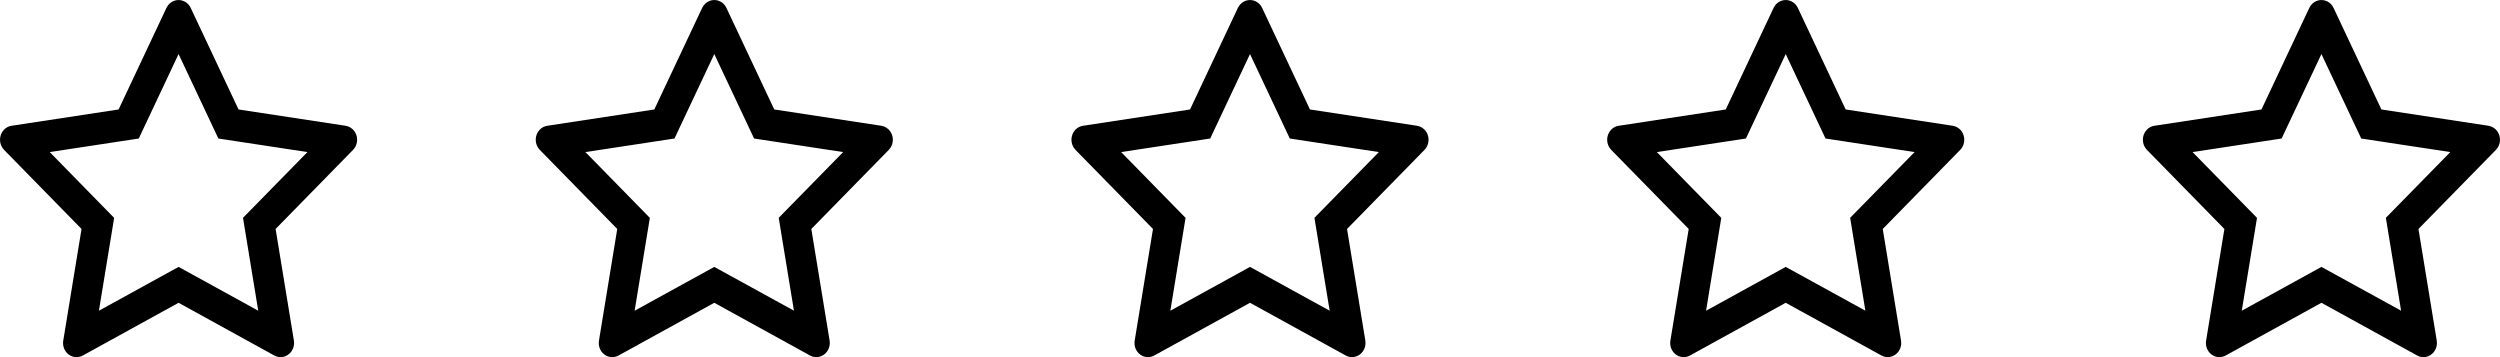 <svg width="140" height="20" viewBox="0 0 140 20" fill="none" xmlns="http://www.w3.org/2000/svg">
<path d="M19.354 7.043L13.358 6.13L10.678 0.44C10.605 0.284 10.484 0.158 10.335 0.082C9.962 -0.111 9.509 0.049 9.322 0.44L6.642 6.13L0.647 7.043C0.481 7.067 0.33 7.149 0.214 7.273C0.074 7.423 -0.003 7.626 6.6464e-05 7.836C0.003 8.046 0.085 8.246 0.229 8.393L4.566 12.822L3.542 19.075C3.518 19.221 3.533 19.37 3.586 19.507C3.639 19.644 3.728 19.762 3.842 19.849C3.956 19.936 4.091 19.988 4.231 19.998C4.372 20.009 4.513 19.977 4.637 19.909L10 16.956L15.363 19.909C15.509 19.99 15.679 20.017 15.842 19.988C16.253 19.913 16.529 19.506 16.459 19.075L15.434 12.822L19.771 8.393C19.89 8.272 19.968 8.113 19.991 7.94C20.055 7.507 19.767 7.107 19.354 7.043ZM13.608 12.198L14.461 17.399L10 14.946L5.539 17.401L6.392 12.201L2.784 8.516L7.771 7.757L10 3.027L12.229 7.757L17.216 8.516L13.608 12.198Z" fill="black"/>
<path d="M49.354 7.043L43.358 6.13L40.678 0.44C40.605 0.284 40.484 0.158 40.335 0.082C39.962 -0.111 39.509 0.049 39.322 0.44L36.642 6.13L30.646 7.043C30.481 7.067 30.33 7.149 30.214 7.273C30.075 7.423 29.997 7.626 30 7.836C30.003 8.046 30.085 8.246 30.229 8.393L34.566 12.822L33.542 19.075C33.518 19.221 33.533 19.37 33.586 19.507C33.639 19.644 33.728 19.762 33.842 19.849C33.956 19.936 34.091 19.988 34.231 19.998C34.372 20.009 34.513 19.977 34.637 19.909L40 16.956L45.363 19.909C45.509 19.99 45.679 20.017 45.842 19.988C46.253 19.913 46.529 19.506 46.459 19.075L45.434 12.822L49.772 8.393C49.89 8.272 49.968 8.113 49.991 7.94C50.055 7.507 49.767 7.107 49.354 7.043ZM43.608 12.198L44.461 17.399L40 14.946L35.539 17.401L36.392 12.201L32.784 8.516L37.771 7.757L40 3.027L42.229 7.757L47.217 8.516L43.608 12.198Z" fill="black"/>
<path d="M79.354 7.043L73.358 6.13L70.678 0.44C70.605 0.284 70.484 0.158 70.335 0.082C69.962 -0.111 69.509 0.049 69.322 0.44L66.642 6.13L60.647 7.043C60.481 7.067 60.33 7.149 60.214 7.273C60.075 7.423 59.997 7.626 60 7.836C60.003 8.046 60.085 8.246 60.228 8.393L64.567 12.822L63.542 19.075C63.518 19.221 63.533 19.37 63.586 19.507C63.639 19.644 63.728 19.762 63.842 19.849C63.956 19.936 64.091 19.988 64.231 19.998C64.372 20.009 64.513 19.977 64.637 19.909L70 16.956L75.363 19.909C75.509 19.99 75.679 20.017 75.842 19.988C76.253 19.913 76.529 19.506 76.459 19.075L75.434 12.822L79.772 8.393C79.89 8.272 79.968 8.113 79.991 7.94C80.055 7.507 79.767 7.107 79.354 7.043ZM73.608 12.198L74.461 17.399L70 14.946L65.539 17.401L66.392 12.201L62.784 8.516L67.771 7.757L70 3.027L72.229 7.757L77.216 8.516L73.608 12.198Z" fill="black"/>
<path d="M109.354 7.043L103.358 6.13L100.678 0.44C100.605 0.284 100.484 0.158 100.335 0.082C99.962 -0.111 99.509 0.049 99.322 0.44L96.642 6.13L90.647 7.043C90.481 7.067 90.33 7.149 90.214 7.273C90.075 7.423 89.997 7.626 90 7.836C90.003 8.046 90.085 8.246 90.228 8.393L94.567 12.822L93.542 19.075C93.518 19.221 93.533 19.37 93.586 19.507C93.639 19.644 93.728 19.762 93.842 19.849C93.956 19.936 94.091 19.988 94.231 19.998C94.372 20.009 94.513 19.977 94.637 19.909L100 16.956L105.363 19.909C105.509 19.99 105.679 20.017 105.842 19.988C106.253 19.913 106.529 19.506 106.458 19.075L105.434 12.822L109.772 8.393C109.89 8.272 109.968 8.113 109.991 7.94C110.055 7.507 109.767 7.107 109.354 7.043ZM103.608 12.198L104.461 17.399L100 14.946L95.539 17.401L96.392 12.201L92.784 8.516L97.771 7.757L100 3.027L102.229 7.757L107.217 8.516L103.608 12.198Z" fill="black"/>
<path d="M139.354 7.043L133.358 6.13L130.678 0.44C130.605 0.284 130.484 0.158 130.335 0.082C129.962 -0.111 129.509 0.049 129.322 0.44L126.642 6.13L120.647 7.043C120.481 7.067 120.33 7.149 120.214 7.273C120.074 7.423 119.997 7.626 120 7.836C120.003 8.046 120.085 8.246 120.229 8.393L124.566 12.822L123.542 19.075C123.518 19.221 123.533 19.37 123.586 19.507C123.639 19.644 123.728 19.762 123.842 19.849C123.956 19.936 124.091 19.988 124.231 19.998C124.372 20.009 124.513 19.977 124.637 19.909L130 16.956L135.363 19.909C135.509 19.99 135.679 20.017 135.842 19.988C136.253 19.913 136.529 19.506 136.458 19.075L135.434 12.822L139.772 8.393C139.89 8.272 139.968 8.113 139.991 7.94C140.055 7.507 139.767 7.107 139.354 7.043ZM133.608 12.198L134.461 17.399L130 14.946L125.539 17.401L126.392 12.201L122.784 8.516L127.771 7.757L130 3.027L132.229 7.757L137.217 8.516L133.608 12.198Z" fill="black"/>
</svg>
